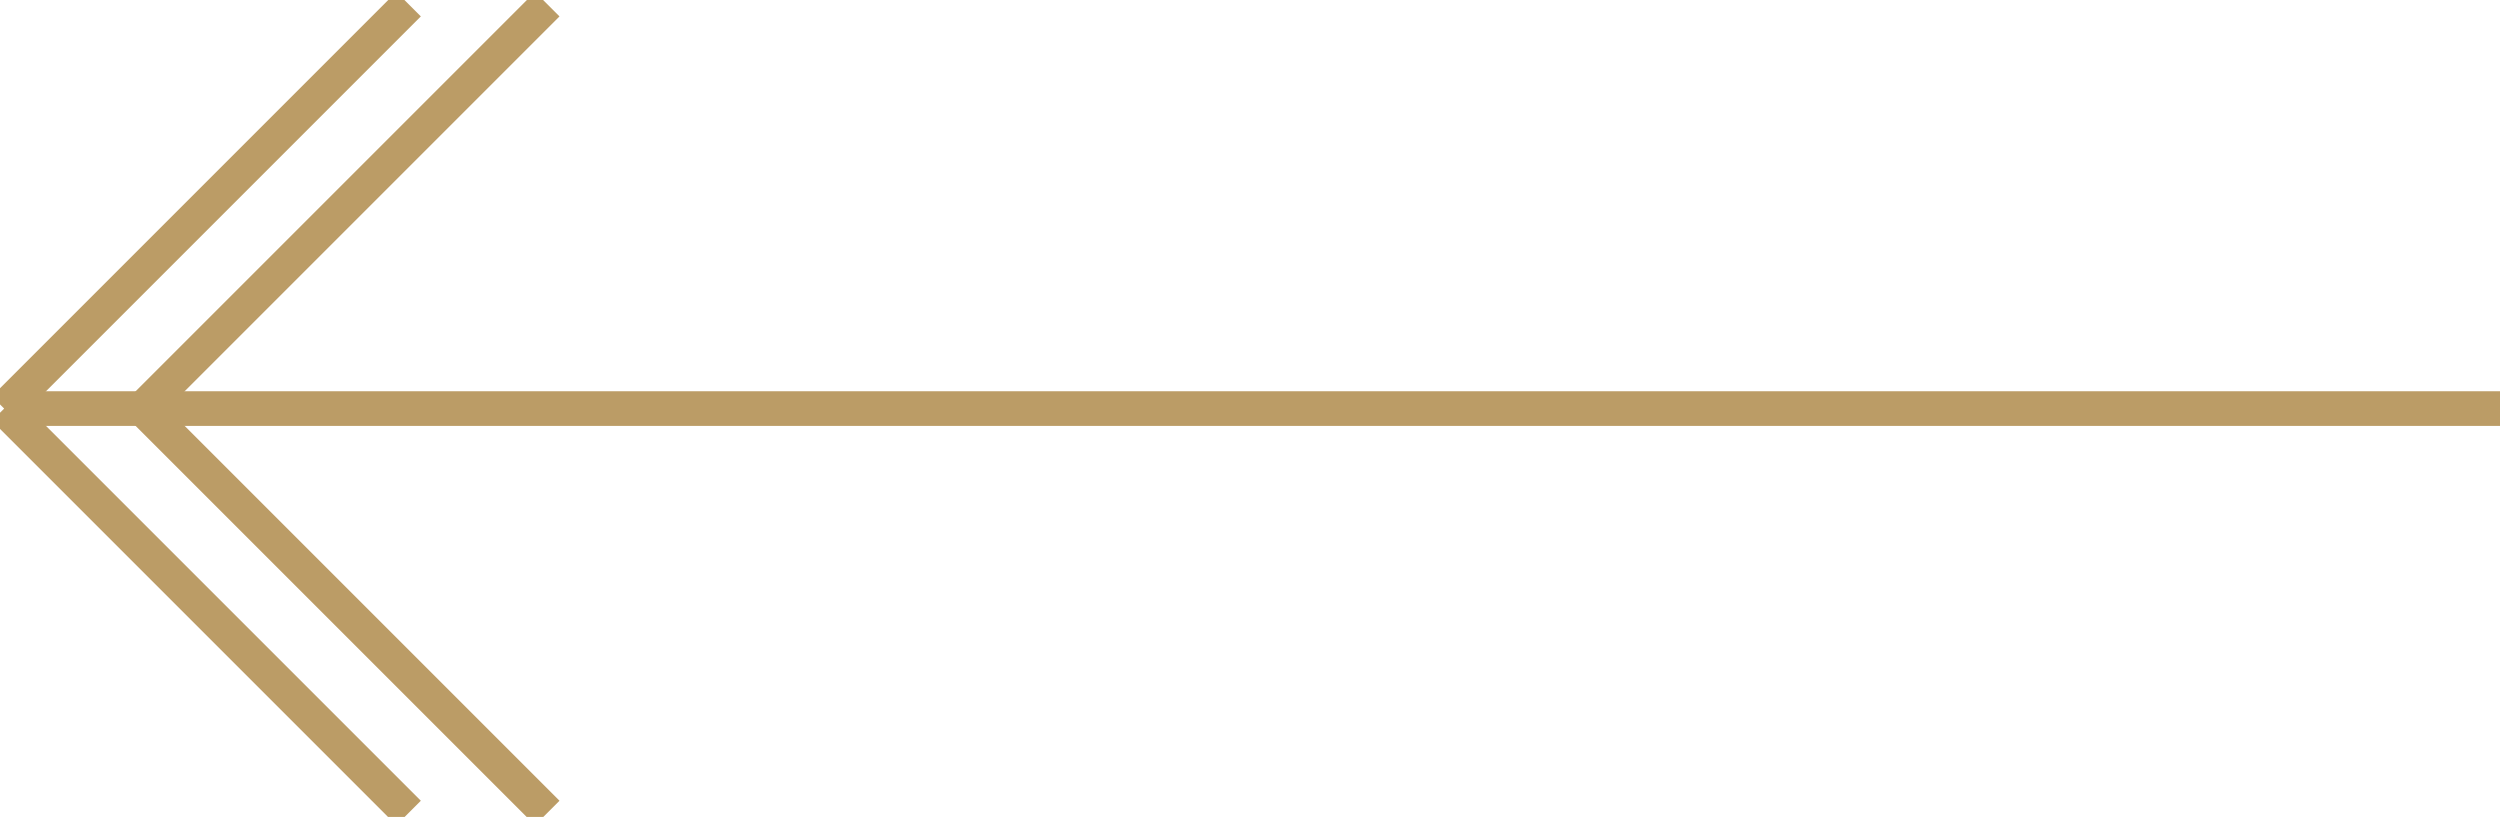 <svg id="Слой_1" data-name="Слой 1" xmlns="http://www.w3.org/2000/svg" viewBox="0 0 108.18 35.35">
<defs>
<style>
.cls-1{
   fill:none;
   stroke:#bb9c66;
   stroke-miterlimit:10;
   stroke-width:1.5px;
}
</style>
</defs>
<line class="cls-1" x1="0.18" y1="17.68" x2="108.18" y2="17.68"/>
<line class="cls-2" x1="0.18" y1="17.68" x2="108.18" y2="17.68"/>
<line class="cls-1" x1="0.18" y1="17.68" x2="17.68" y2="0.18"/>
<line class="cls-1" x1="0.18" y1="17.68" x2="17.68" y2="35.18"/>
<line class="cls-1" x1="6.18" y1="17.68" x2="23.68" y2="0.18"/>
<line class="cls-1" x1="6.18" y1="17.68" x2="23.68" y2="35.18"/>
</svg>